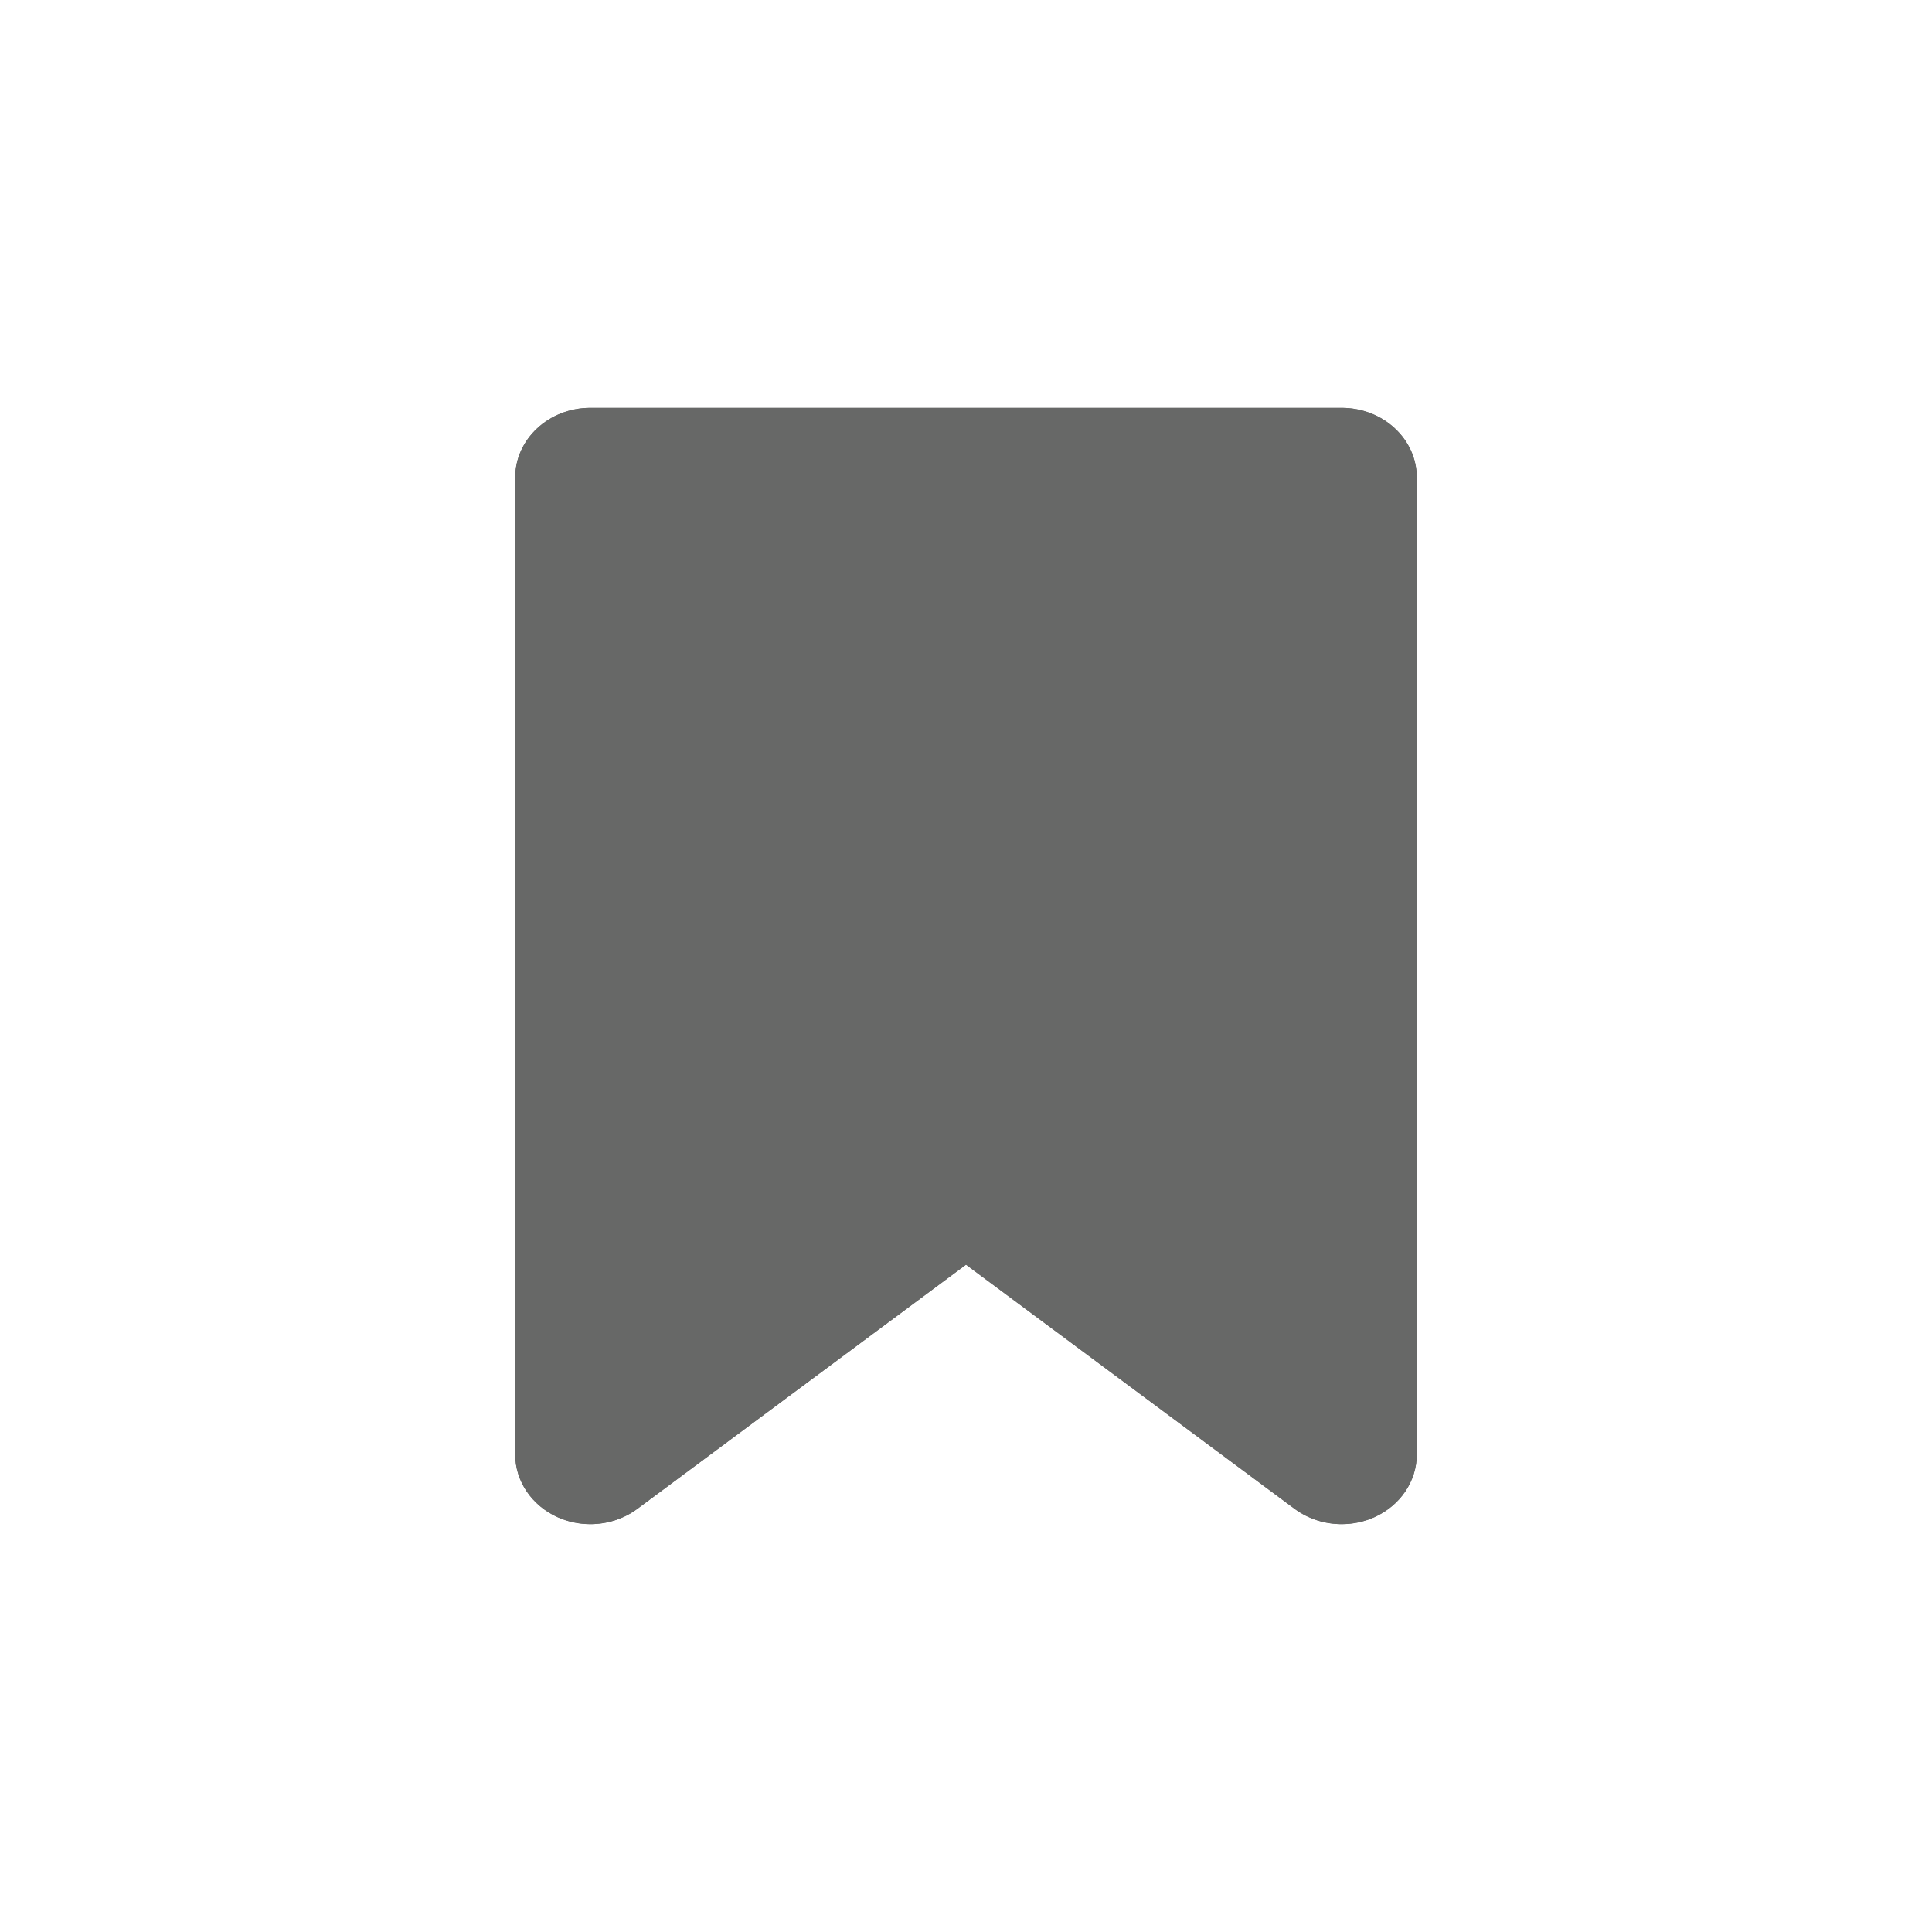 <?xml version="1.0" encoding="utf-8"?>
<!-- Generator: Adobe Illustrator 15.1.0, SVG Export Plug-In . SVG Version: 6.00 Build 0)  -->
<!DOCTYPE svg PUBLIC "-//W3C//DTD SVG 1.1//EN" "http://www.w3.org/Graphics/SVG/1.1/DTD/svg11.dtd">
<svg version="1.1" id="Layer_1" xmlns="http://www.w3.org/2000/svg" xmlns:xlink="http://www.w3.org/1999/xlink" x="0px" y="0px"
	 width="45px" height="45px" viewBox="0 0 45 45" enable-background="new 0 0 45 45" xml:space="preserve">
<path fill="#676867" d="M31.25,9.5h-17.5c-0.966,0-1.75,0.728-1.75,1.625v22.75c0,0.625,0.386,1.193,0.992,1.465
	c0.241,0.107,0.5,0.16,0.758,0.16c0.39,0,0.777-0.121,1.093-0.355l7.657-5.688l7.656,5.688c0.318,0.234,0.703,0.355,1.094,0.355
	c0.258,0,0.518-0.053,0.758-0.16C32.614,35.068,33,34.5,33,33.875v-22.75C33,10.228,32.217,9.5,31.25,9.5z"/>
<path fill="#676867" d="M31.25,9.5h-17.5c-0.966,0-1.75,0.728-1.75,1.625v22.75c0,0.625,0.386,1.193,0.992,1.465
	c0.241,0.107,0.5,0.16,0.758,0.16c0.39,0,0.777-0.121,1.093-0.355l7.657-5.688l7.656,5.688c0.318,0.234,0.703,0.355,1.094,0.355
	c0.258,0,0.518-0.053,0.758-0.16C32.614,35.068,33,34.5,33,33.875v-22.75C33,10.228,32.217,9.5,31.25,9.5z"/>
</svg>
